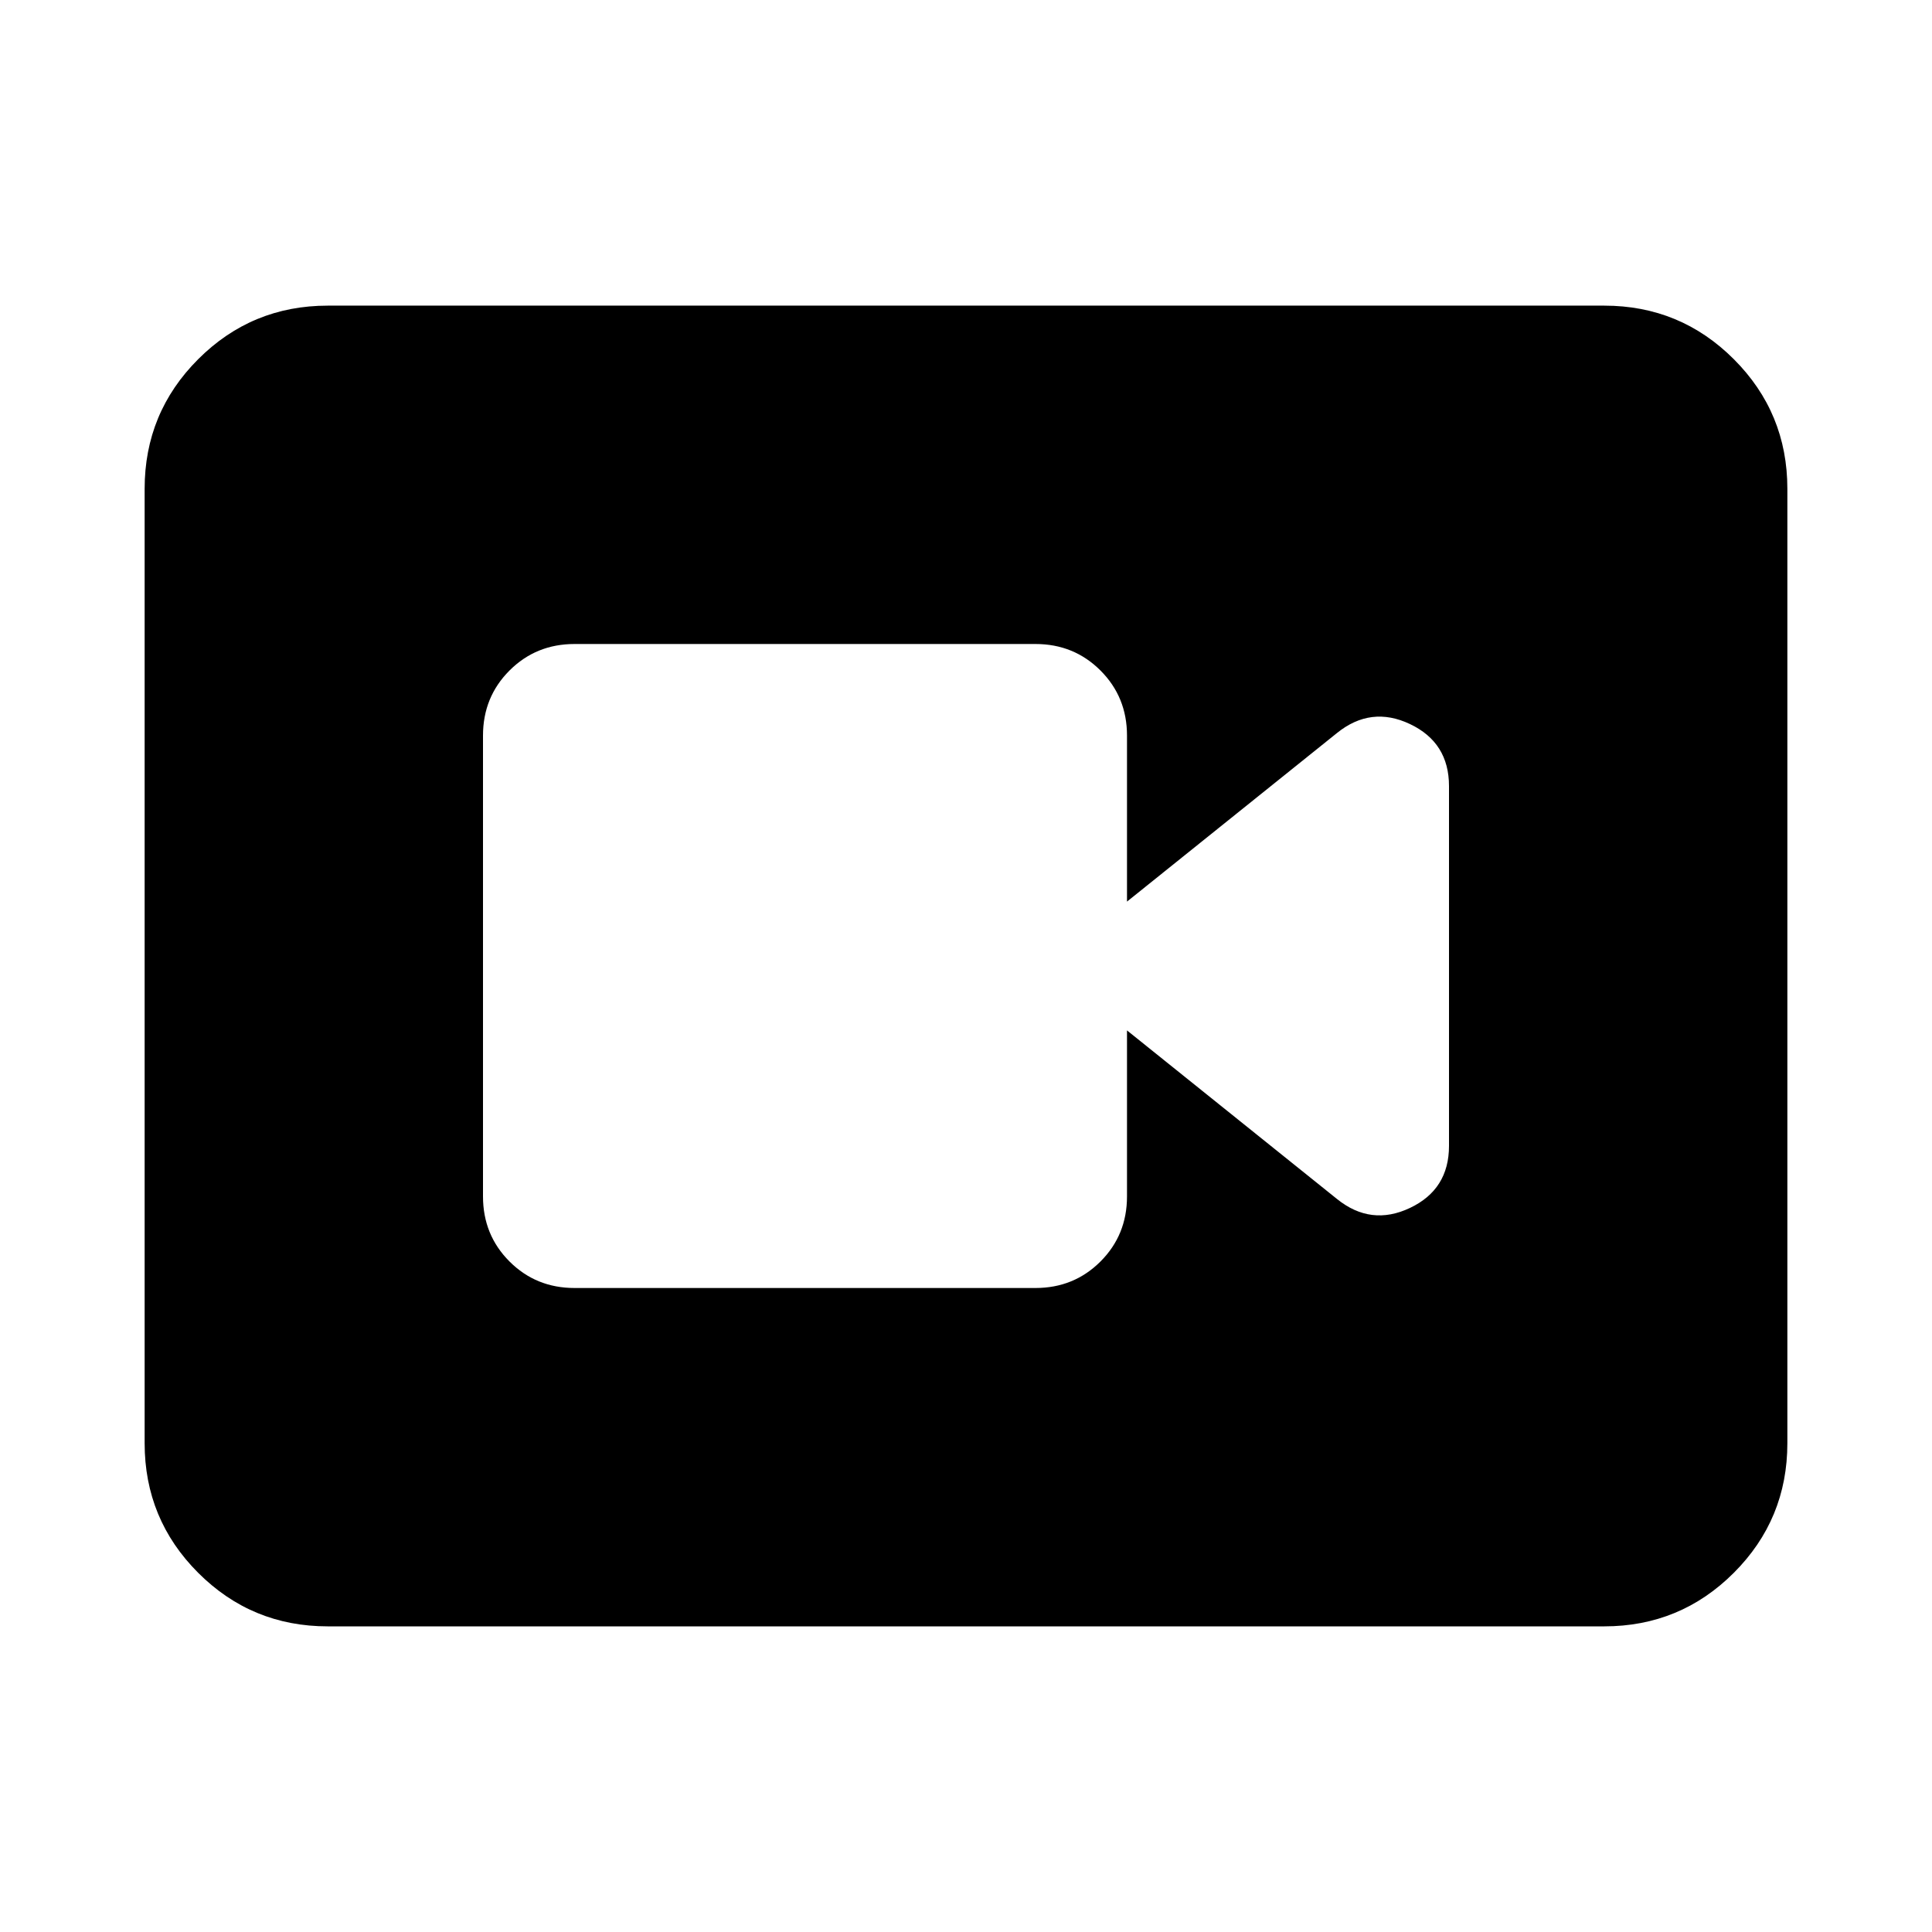 <svg aria-hidden="true" viewBox="0 -960 960 960" fill="currentColor">
  <path d="M285.5-320h229q19.152 0 32.326-13.174T560-365.5V-448l104.304 83.739q16.913 13.674 36.305 4.478Q720-368.978 720-390.609v-178.782q0-21.631-19.391-30.826-19.392-9.196-36.305 4.478L560-512v-82.5q0-19.152-13.174-32.326T514.5-640h-229q-19.152 0-32.326 13.174T240-594.5v229q0 19.152 13.174 32.326T285.5-320ZM162.87-151.869q-37.783 0-64.392-26.609Q71.87-205.087 71.87-242.87v-474.26q0-37.783 26.61-64.392 26.608-26.609 64.391-26.609h634.26q37.783 0 64.392 26.609 26.609 26.609 26.609 64.392v474.26q0 37.783-26.609 64.392-26.609 26.609-64.392 26.609H162.87Z"/>
</svg>
